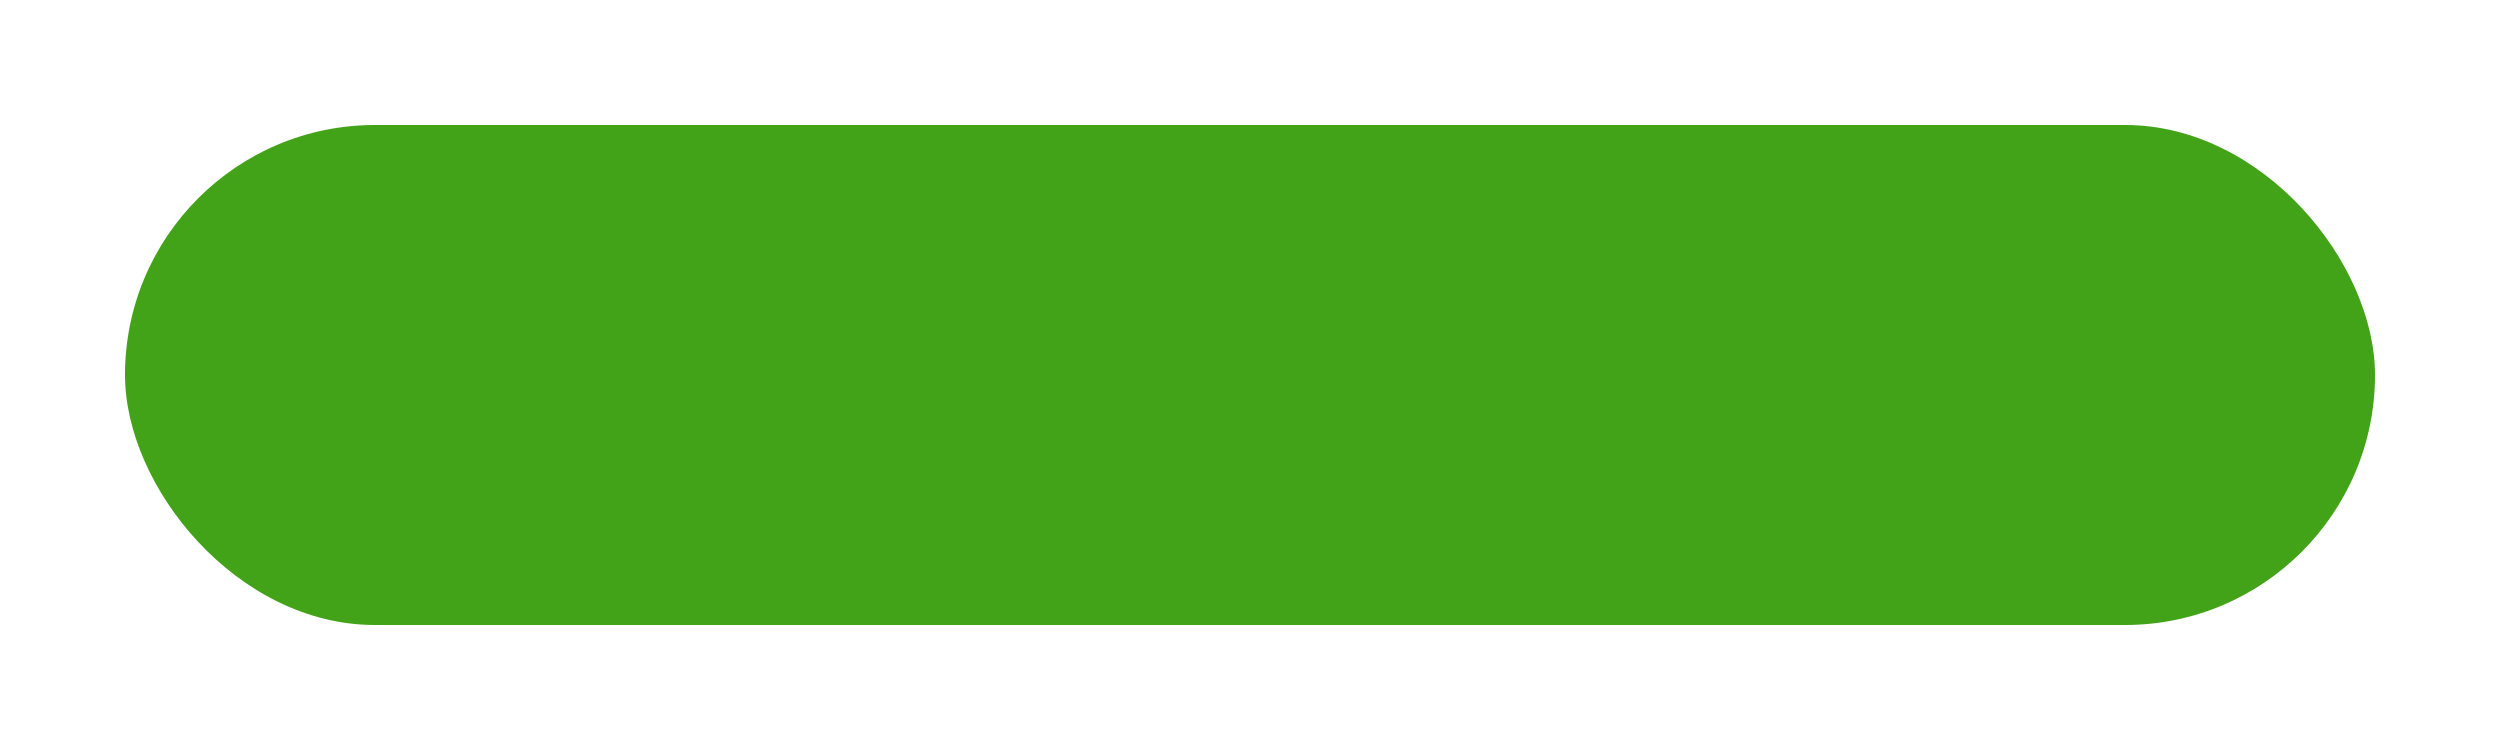 <svg xmlns="http://www.w3.org/2000/svg" xmlns:xlink="http://www.w3.org/1999/xlink" viewBox="0 0 240 72">
  <defs>
    <style>
      .cls-1 {
        fill: #42a319;
      }

      .cls-2 {
        filter: url(#bg-button-pres);
      }
    </style>
    <filter id="bg-button-pres" x="0" y="0" width="240" height="72" filterUnits="userSpaceOnUse">
      <feOffset dy="4" input="SourceAlpha"/>
      <feGaussianBlur stdDeviation="4" result="blur"/>
      <feFlood flood-opacity="0.102"/>
      <feComposite operator="in" in2="blur"/>
      <feComposite in="SourceGraphic"/>
    </filter>
  </defs>
  <g class="cls-2" transform="matrix(1, 0, 0, 1, 0, 0)">
    <rect id="bg-button-pres-2" data-name="bg-button-pres" class="cls-1" width="216" height="48" rx="24" transform="translate(12 8)"/>
  </g>
</svg>
